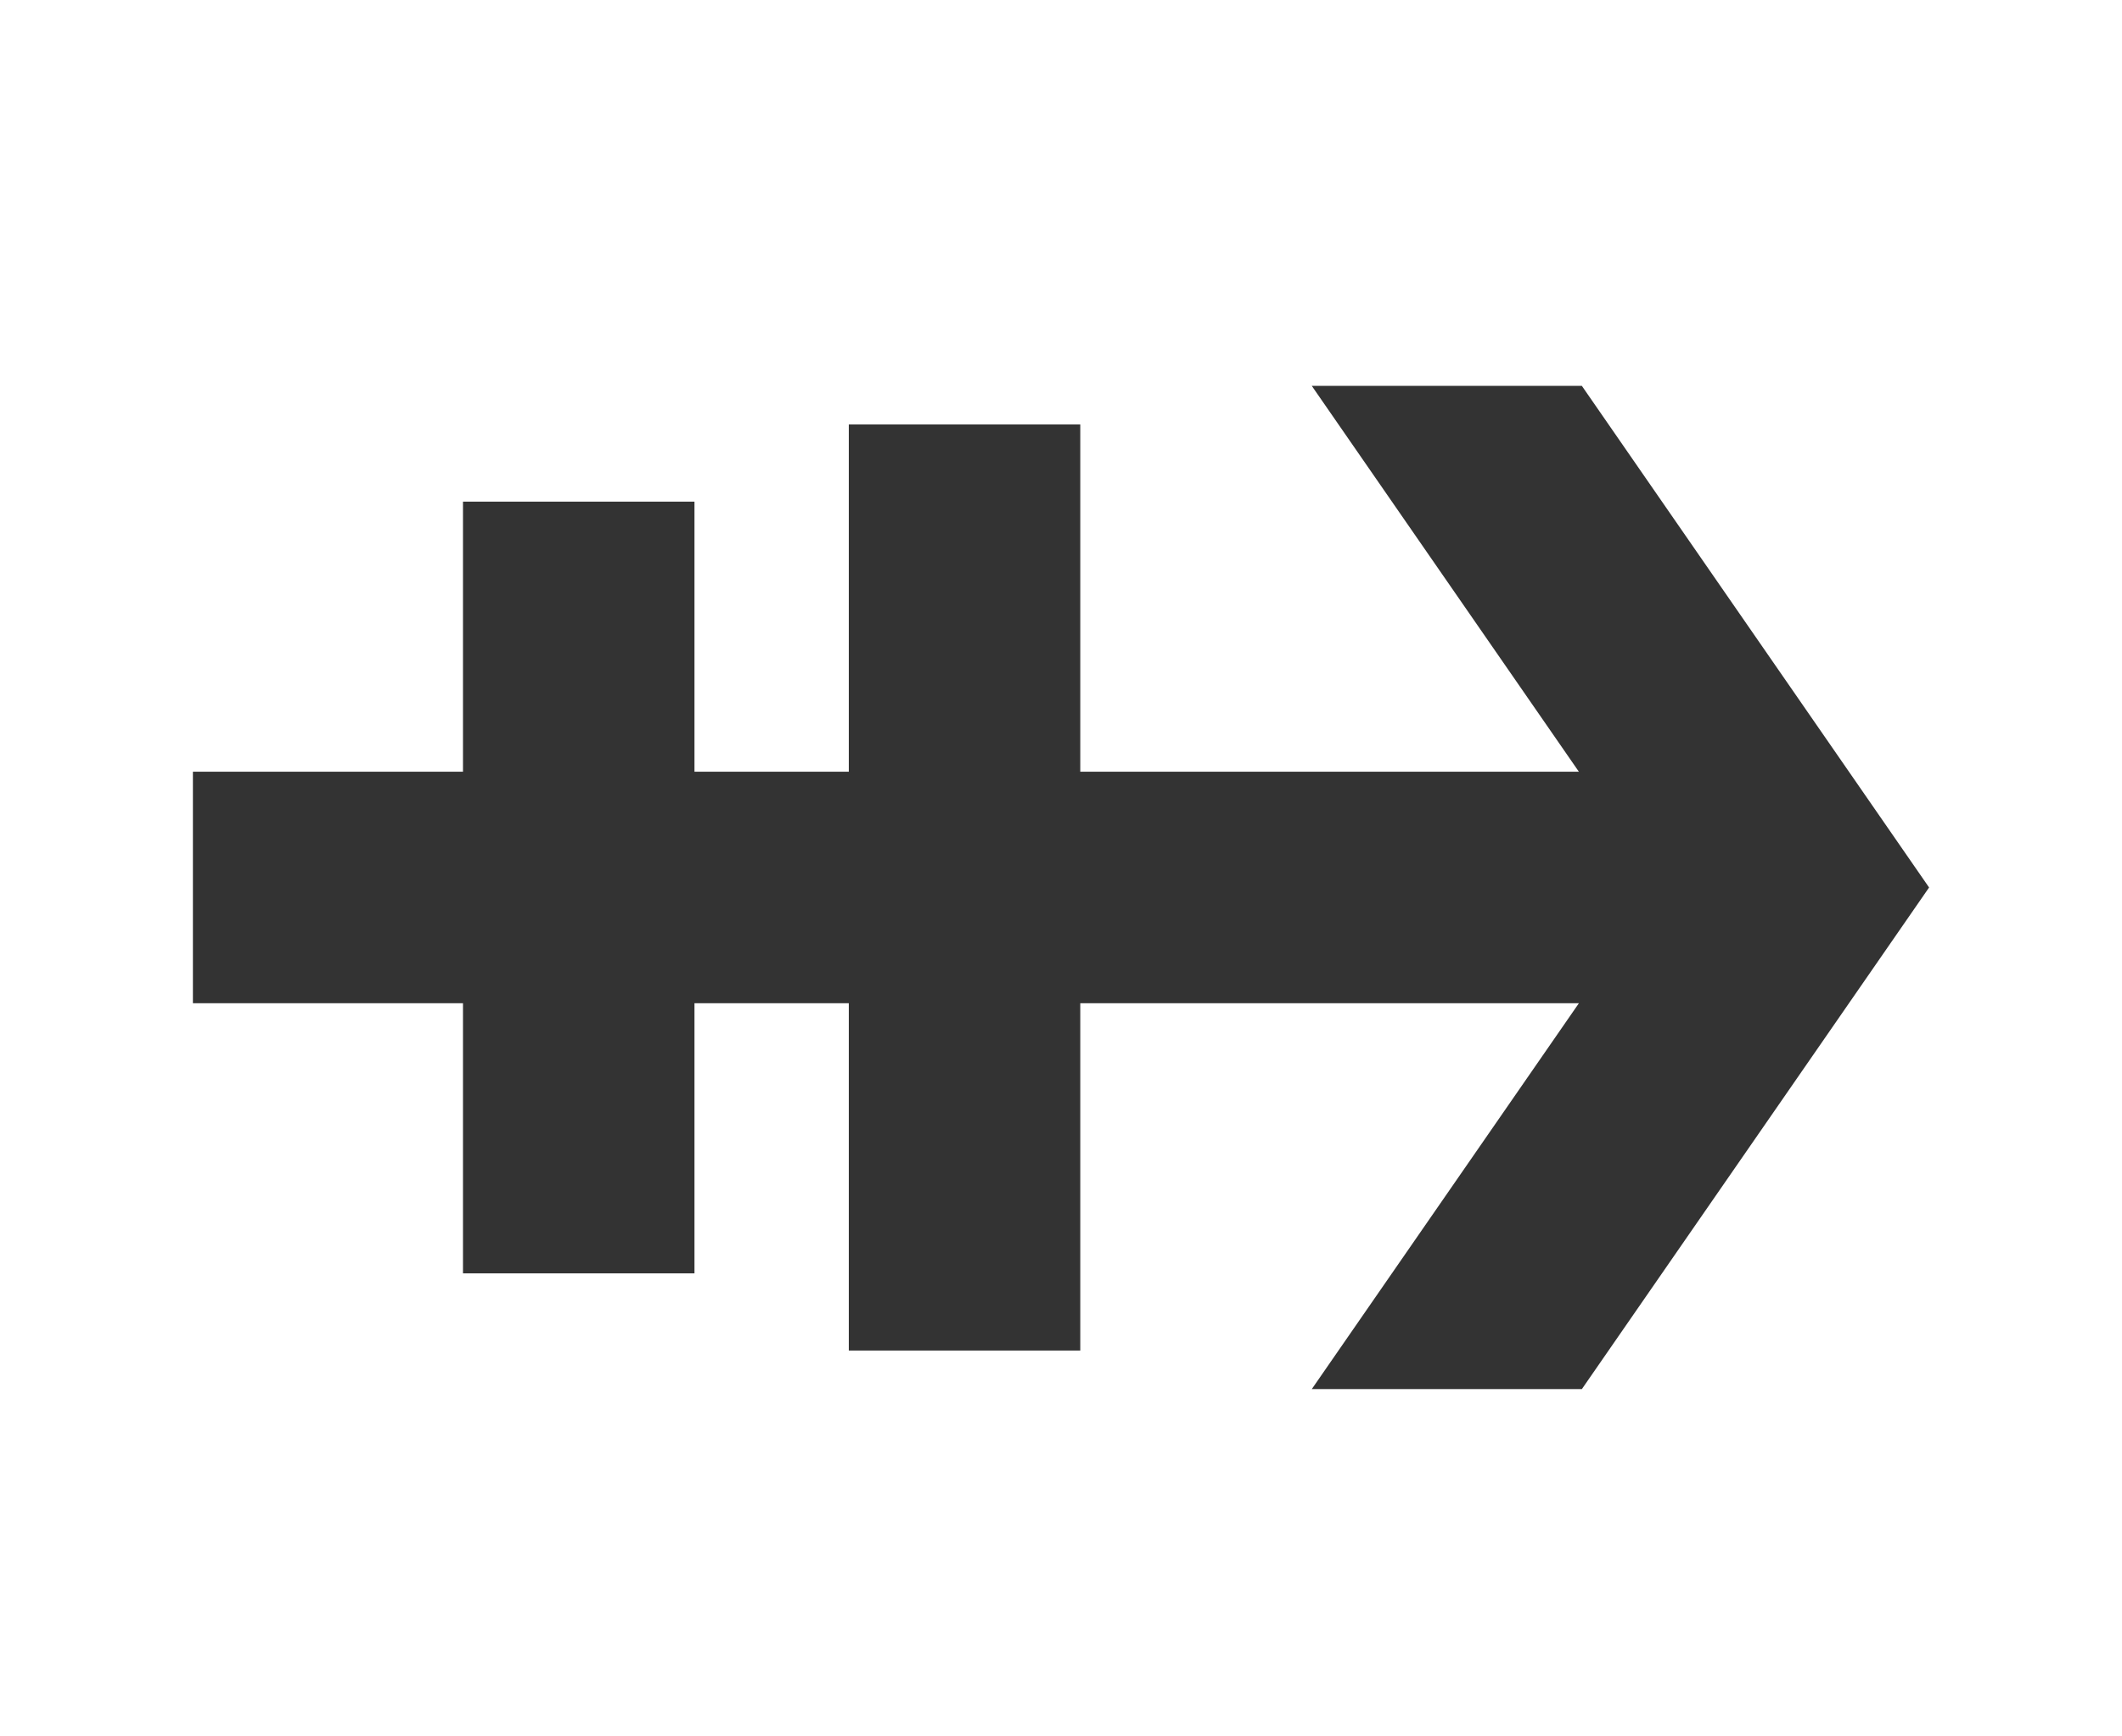 <svg version="1.1" baseProfile="tiny" id="Layer_1" xmlns="http://www.w3.org/2000/svg" xmlns:xlink="http://www.w3.org/1999/xlink" x="0px" y="0px" width="55px" height="45px" viewBox="0 0 55 45" xml:space="preserve"><rect x="0" y="0" width="55" height="45" fill="#333333" stroke="none"/><path fill-rule="evenodd" fill="#ffffff" d="M0,45V0h55v45H0z M41,10h-7l6.923,10H28v-9h-6v9h-4v-7h-6v7H5v6h7v7h6v-7h4v9h6v-9h12.923 L34,36h7l9-13L41,10z"/></svg>